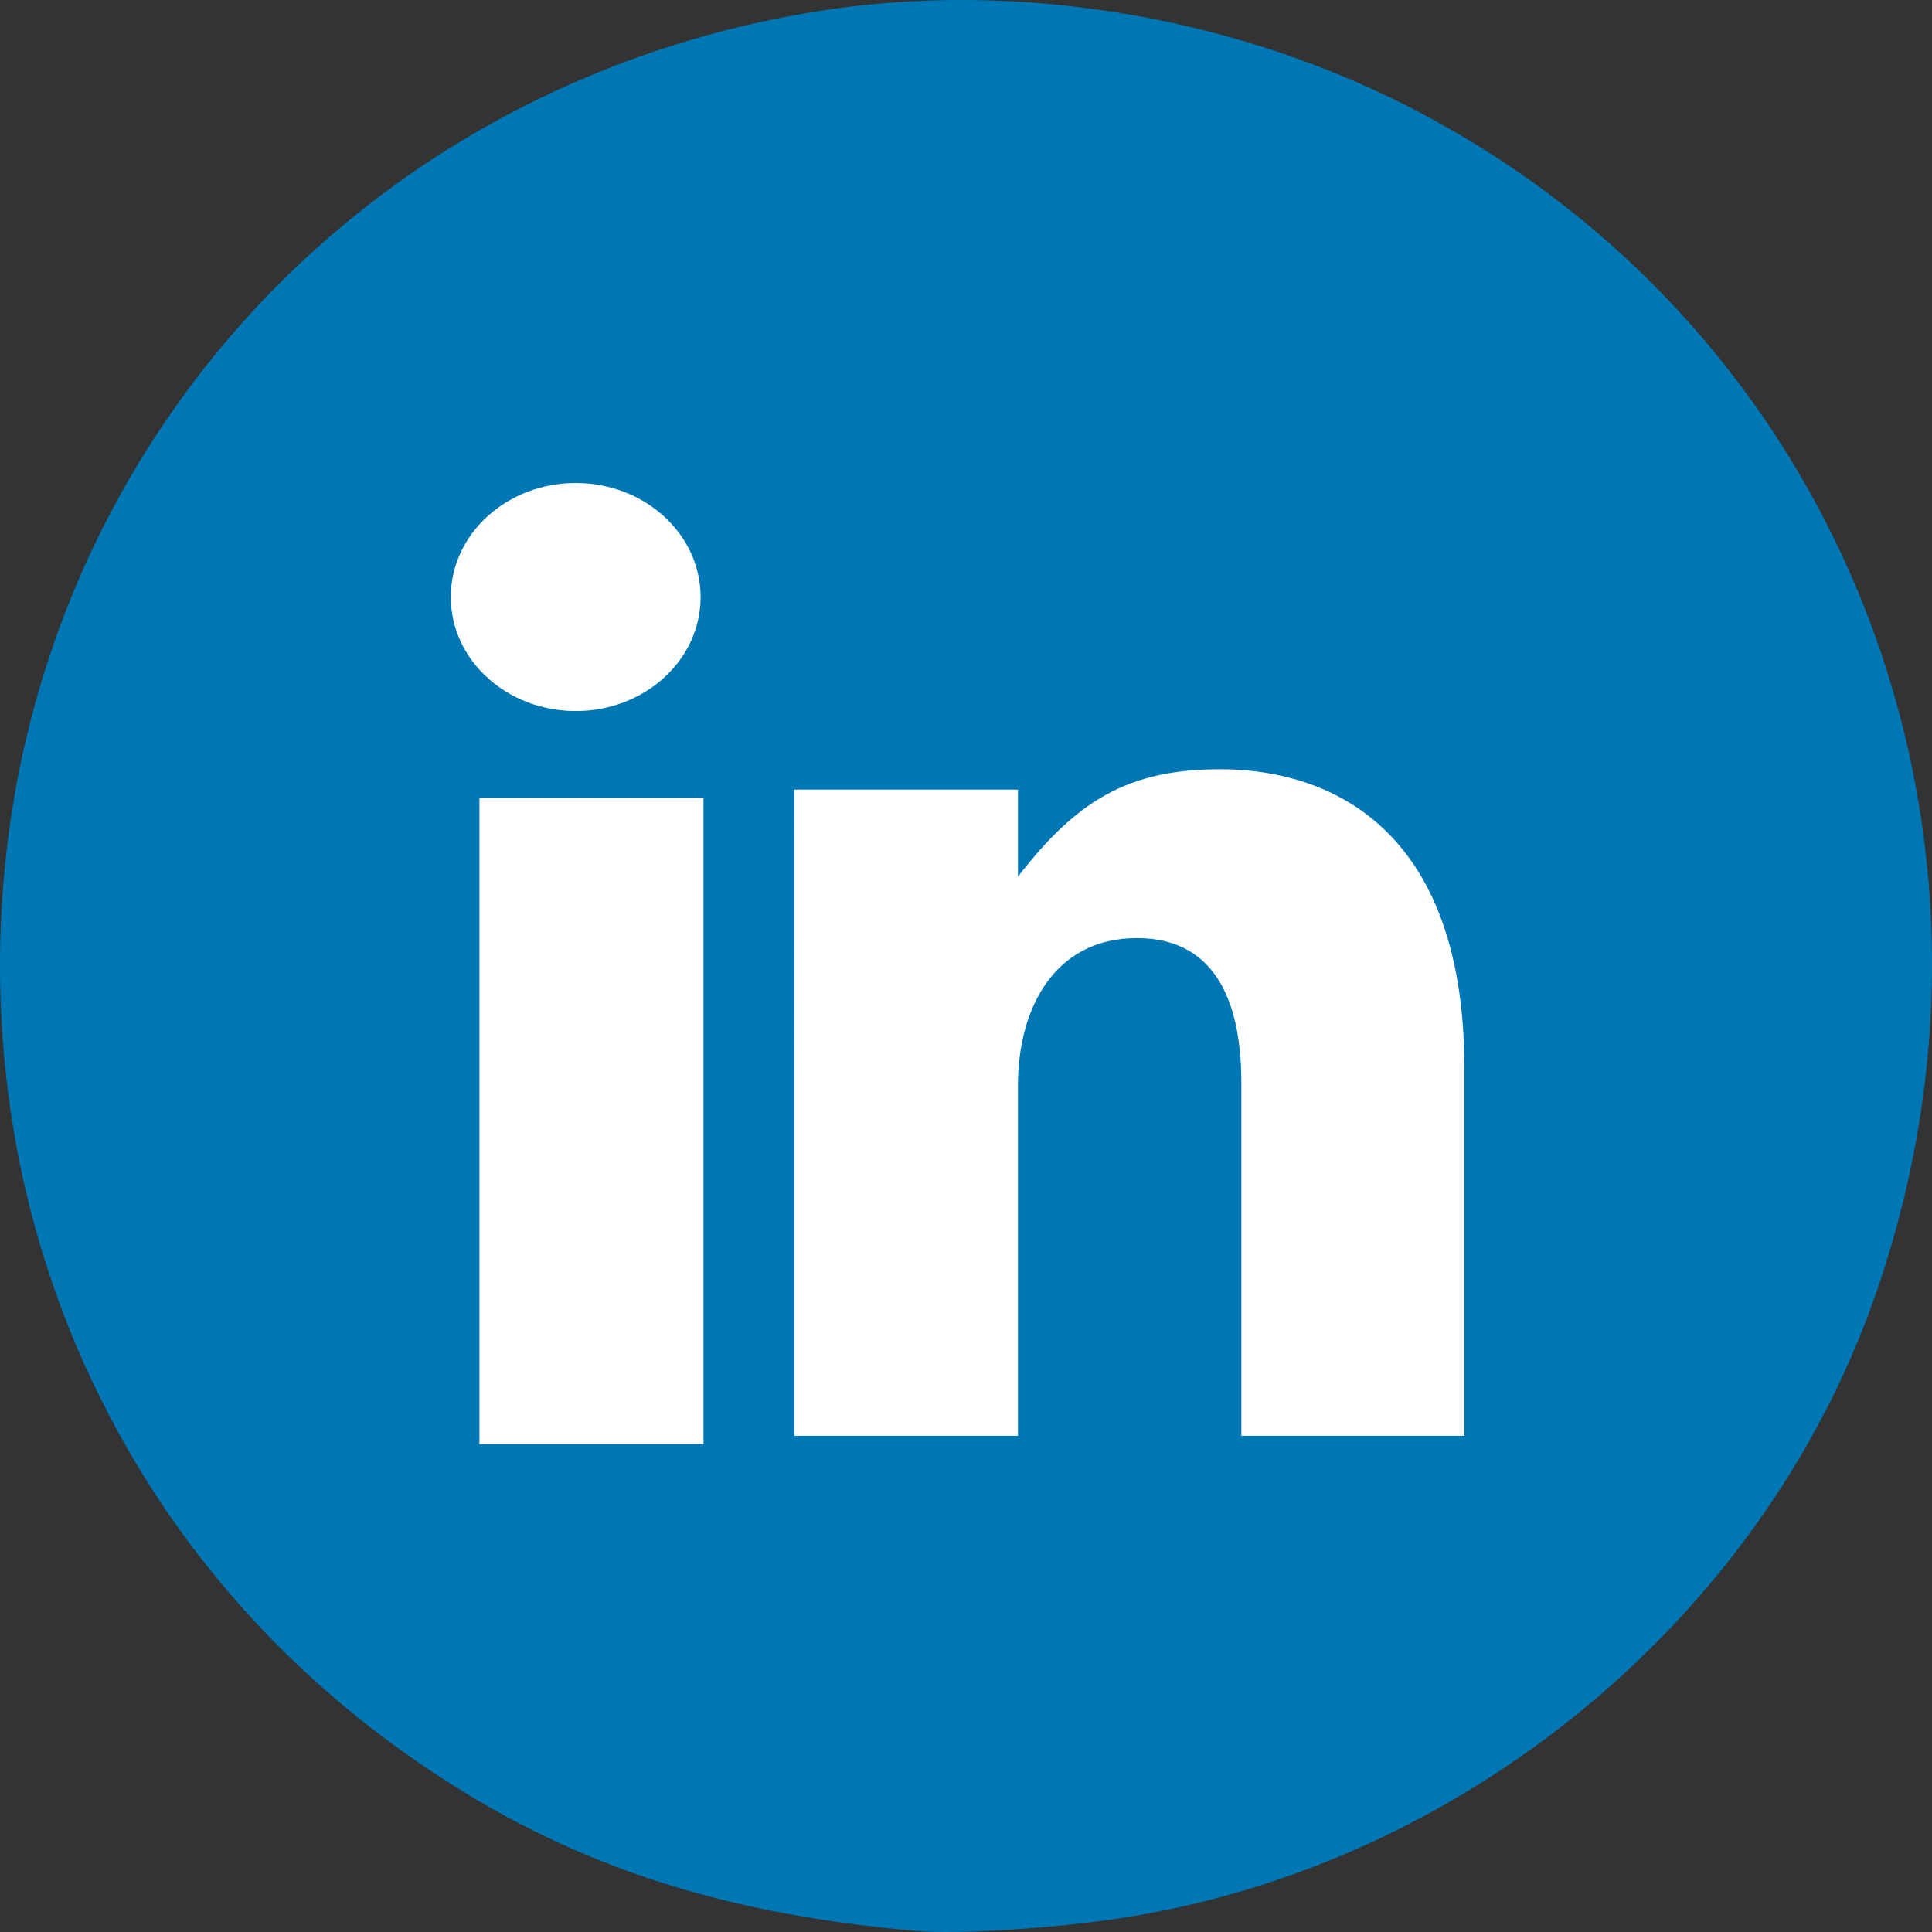 <svg xmlns="http://www.w3.org/2000/svg" viewBox="0 0 60 60" preserveAspectRatio="xMidYMid meet" focusable="false"
     class="style-scope gl-icon" style="pointer-events: none; display: block; width: 100%; height: 100%;">
    <rect x="0" y="0" width="60" height="60" fill="#333333" stroke="none"/>
    <g class="style-scope gl-icon">
        <g fill="none" fill-rule="evenodd" class="style-scope gl-icon">
            <path d="M28.486 59.969c-6.636-.569-11.563-2.327-16.322-5.824C4.444 48.472 3e-7 39.647 3e-7 29.987c0-14.875 10.507-27.189 25.274-29.62 6.028-.992 12.704.049 18.288 2.854C57.139 10.039 63.344 25.762 58.205 40.324 54.677 50.322 45.415 57.942 34.814 59.569c-2.086.32-5.065.509-6.328.4z"
                  fill="#0077B5" fill-rule="nonzero" class="style-scope gl-icon"></path>
            <g fill="#FFF" class="style-scope gl-icon">
                <path d="M17.88 22.082c2.142 0 3.878-1.583 3.878-3.539C21.758 16.586 20.022 15 17.88 15 15.736 15 14 16.586 14 18.543c0 1.955 1.736 3.539 3.88 3.539M14.889 44.847h6.959V24.778h-6.959zM31.614 33.685c0-2.301 1.089-4.552 3.693-4.552 2.604 0 3.244 2.251 3.244 4.497v10.961h6.927V33.182c0-7.926-4.685-9.293-7.568-9.293-2.88 0-4.468.974-6.296 3.334v-2.702h-6.947V44.591h6.947V33.685z"
                      class="style-scope gl-icon"></path>
            </g>
        </g>
    </g>
</svg>
